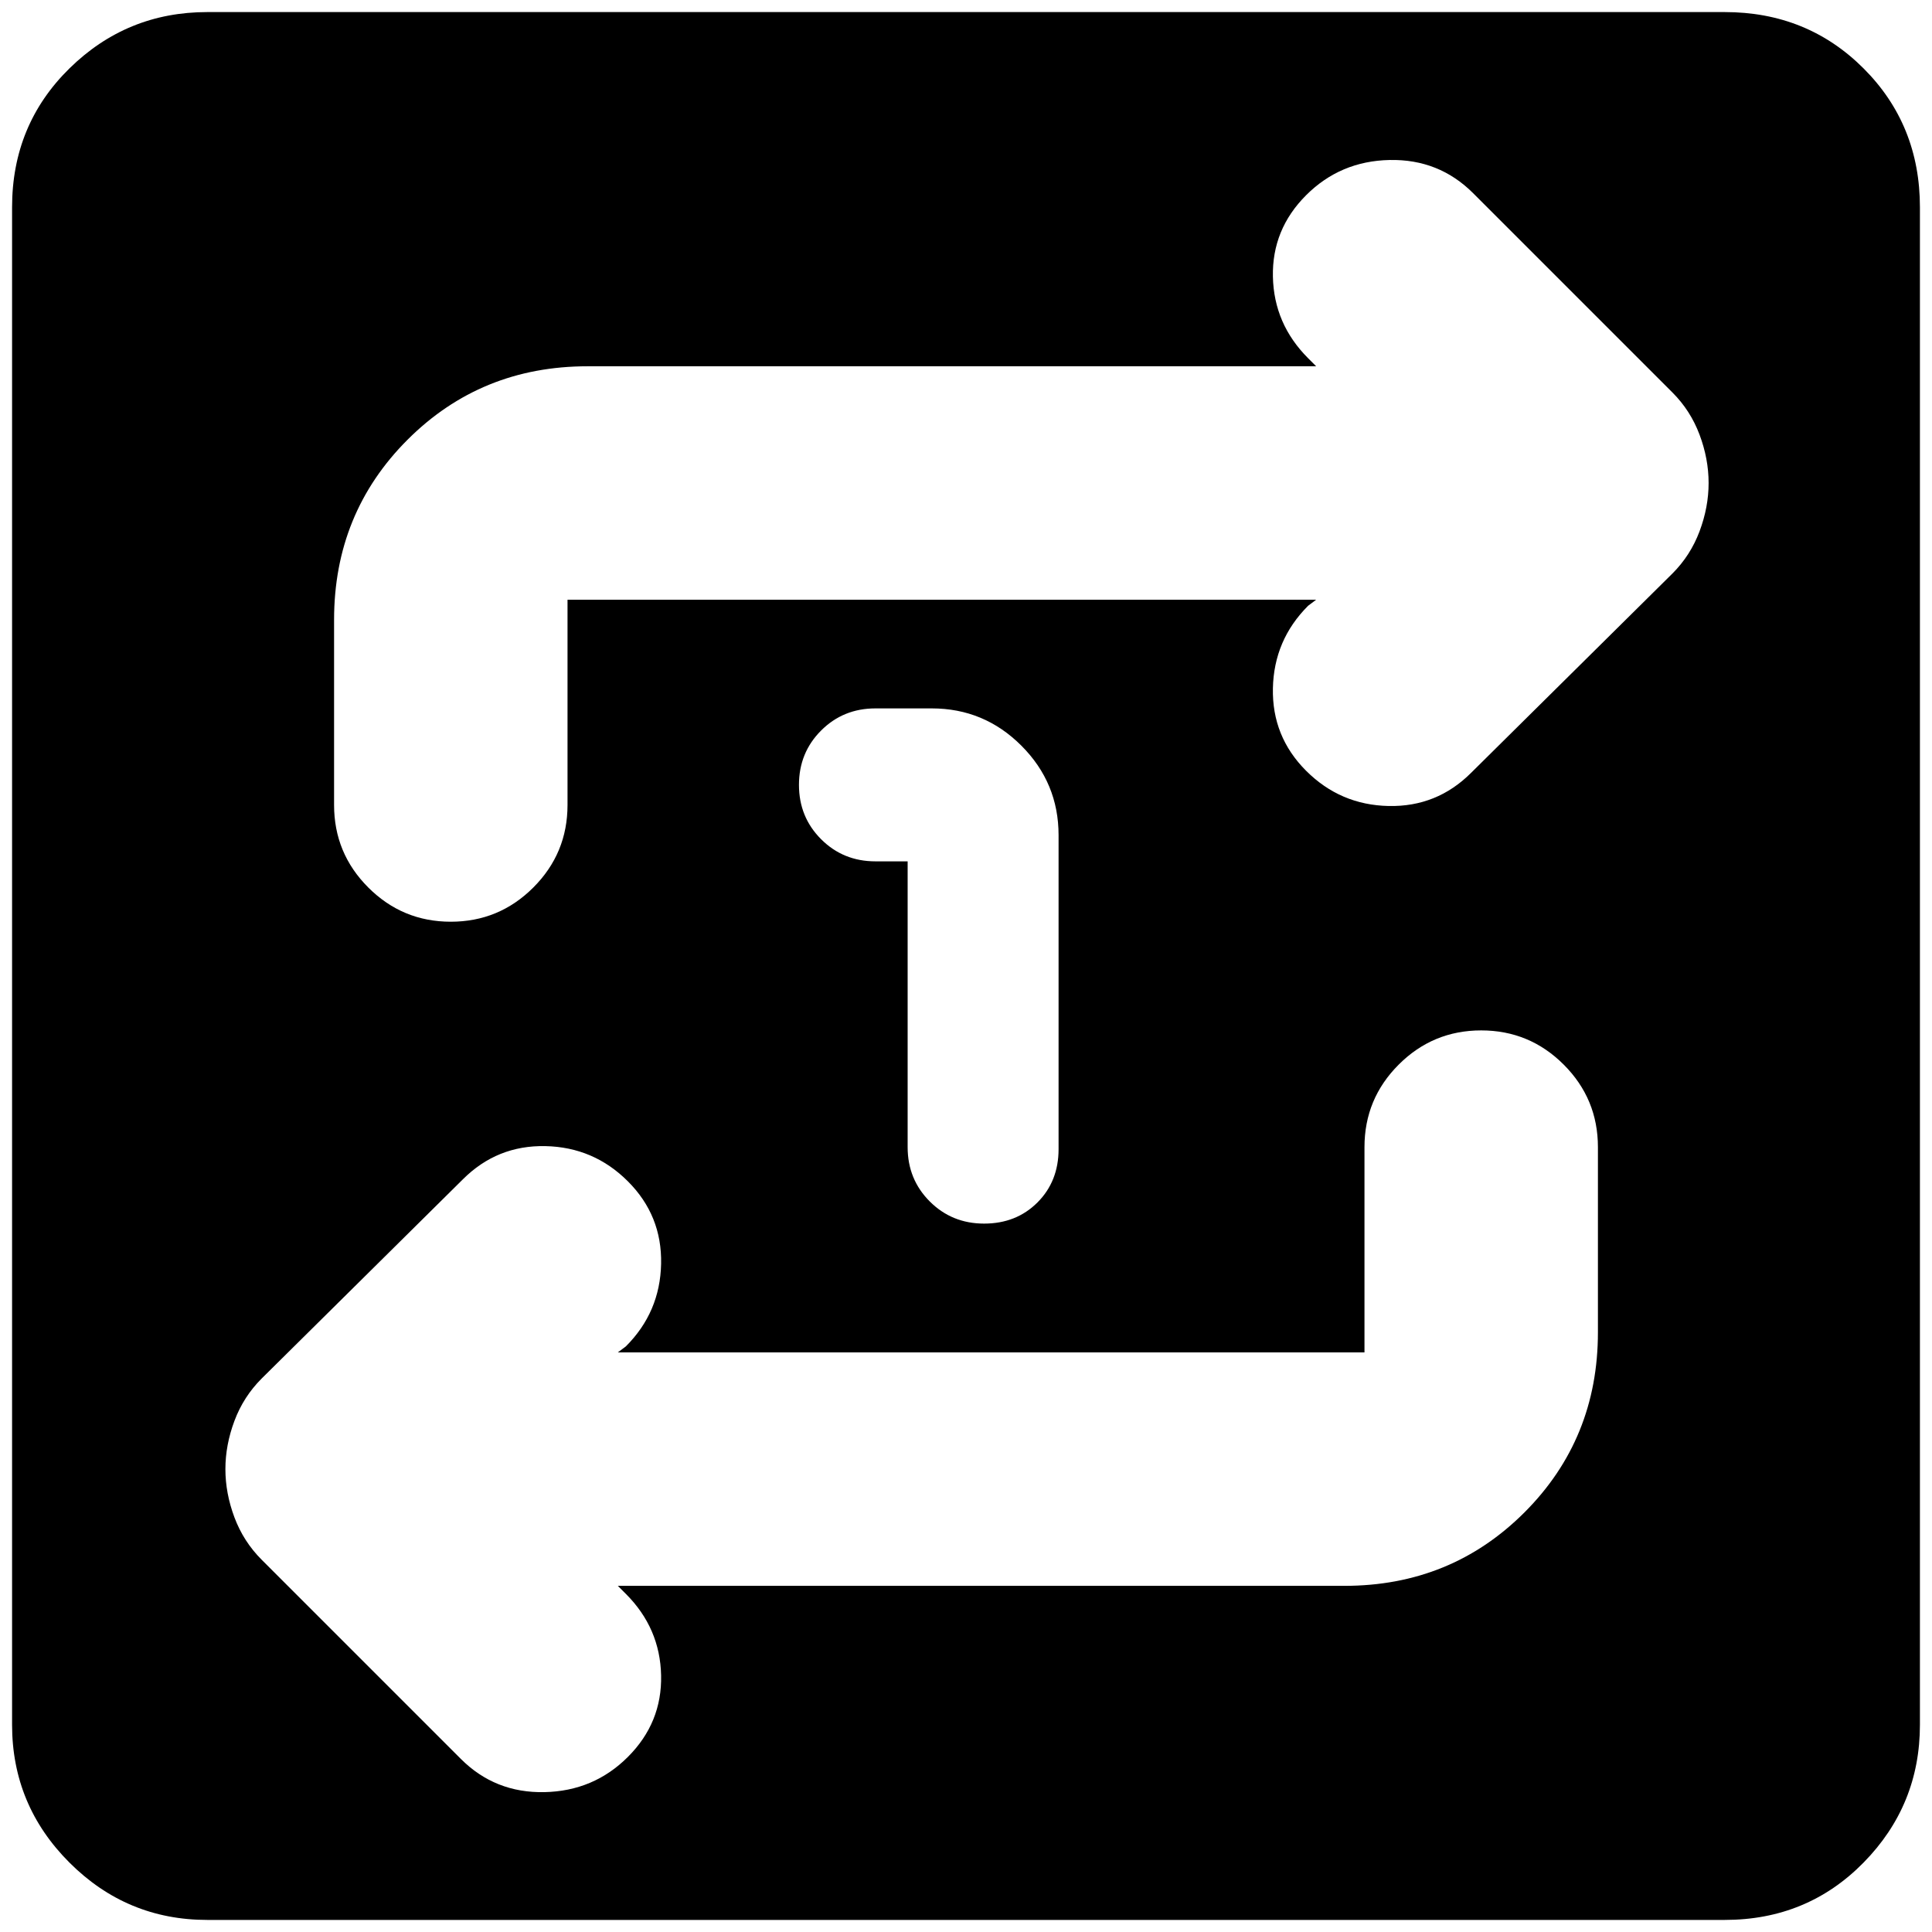 <svg xmlns="http://www.w3.org/2000/svg" height="24" viewBox="0 -960 960 960" width="24"><path d="M103-6Q63-6 34.5-34.5T6-103v-754q0-41 28.5-69t68.5-28h754q41 0 69 28t28 69v754q0 40-28 68.5T857-6H103Zm204-166h361q53 0 89.5-36.5T794-298v-92q0-24-17-41t-41-17q-24 0-41 17t-17 41v102H307l4-3q17-17 17.5-41T312-373q-17-17-41-17.5T230-374l-100 99q-9 9-13.5 21t-4.5 24q0 12 4.5 24t13.5 21l99 99q17 17 41.5 16.5T312-87q17-17 16.5-40.5T311-168l-4-4Zm347-490-4 3q-17 17-17.5 41t16.5 41q17 17 41 17.5t41-16.5l100-99q9-9 13.5-21t4.5-24q0-12-4.5-24T831-765l-99-99q-17-17-41.5-16.5T649-863q-17 17-16.5 40.5T650-782l4 4H292q-53 0-89.5 36.5T166-652v92q0 24 17 41t41 17q24 0 41-17t17-41v-102h372ZM451-532v142q0 16 11 27t27 11q16 0 26.5-10.5T526-389v-156q0-26-18.5-44.5T463-608h-28q-16 0-27 11t-11 27q0 16 11 27t27 11h16Z"/></svg>